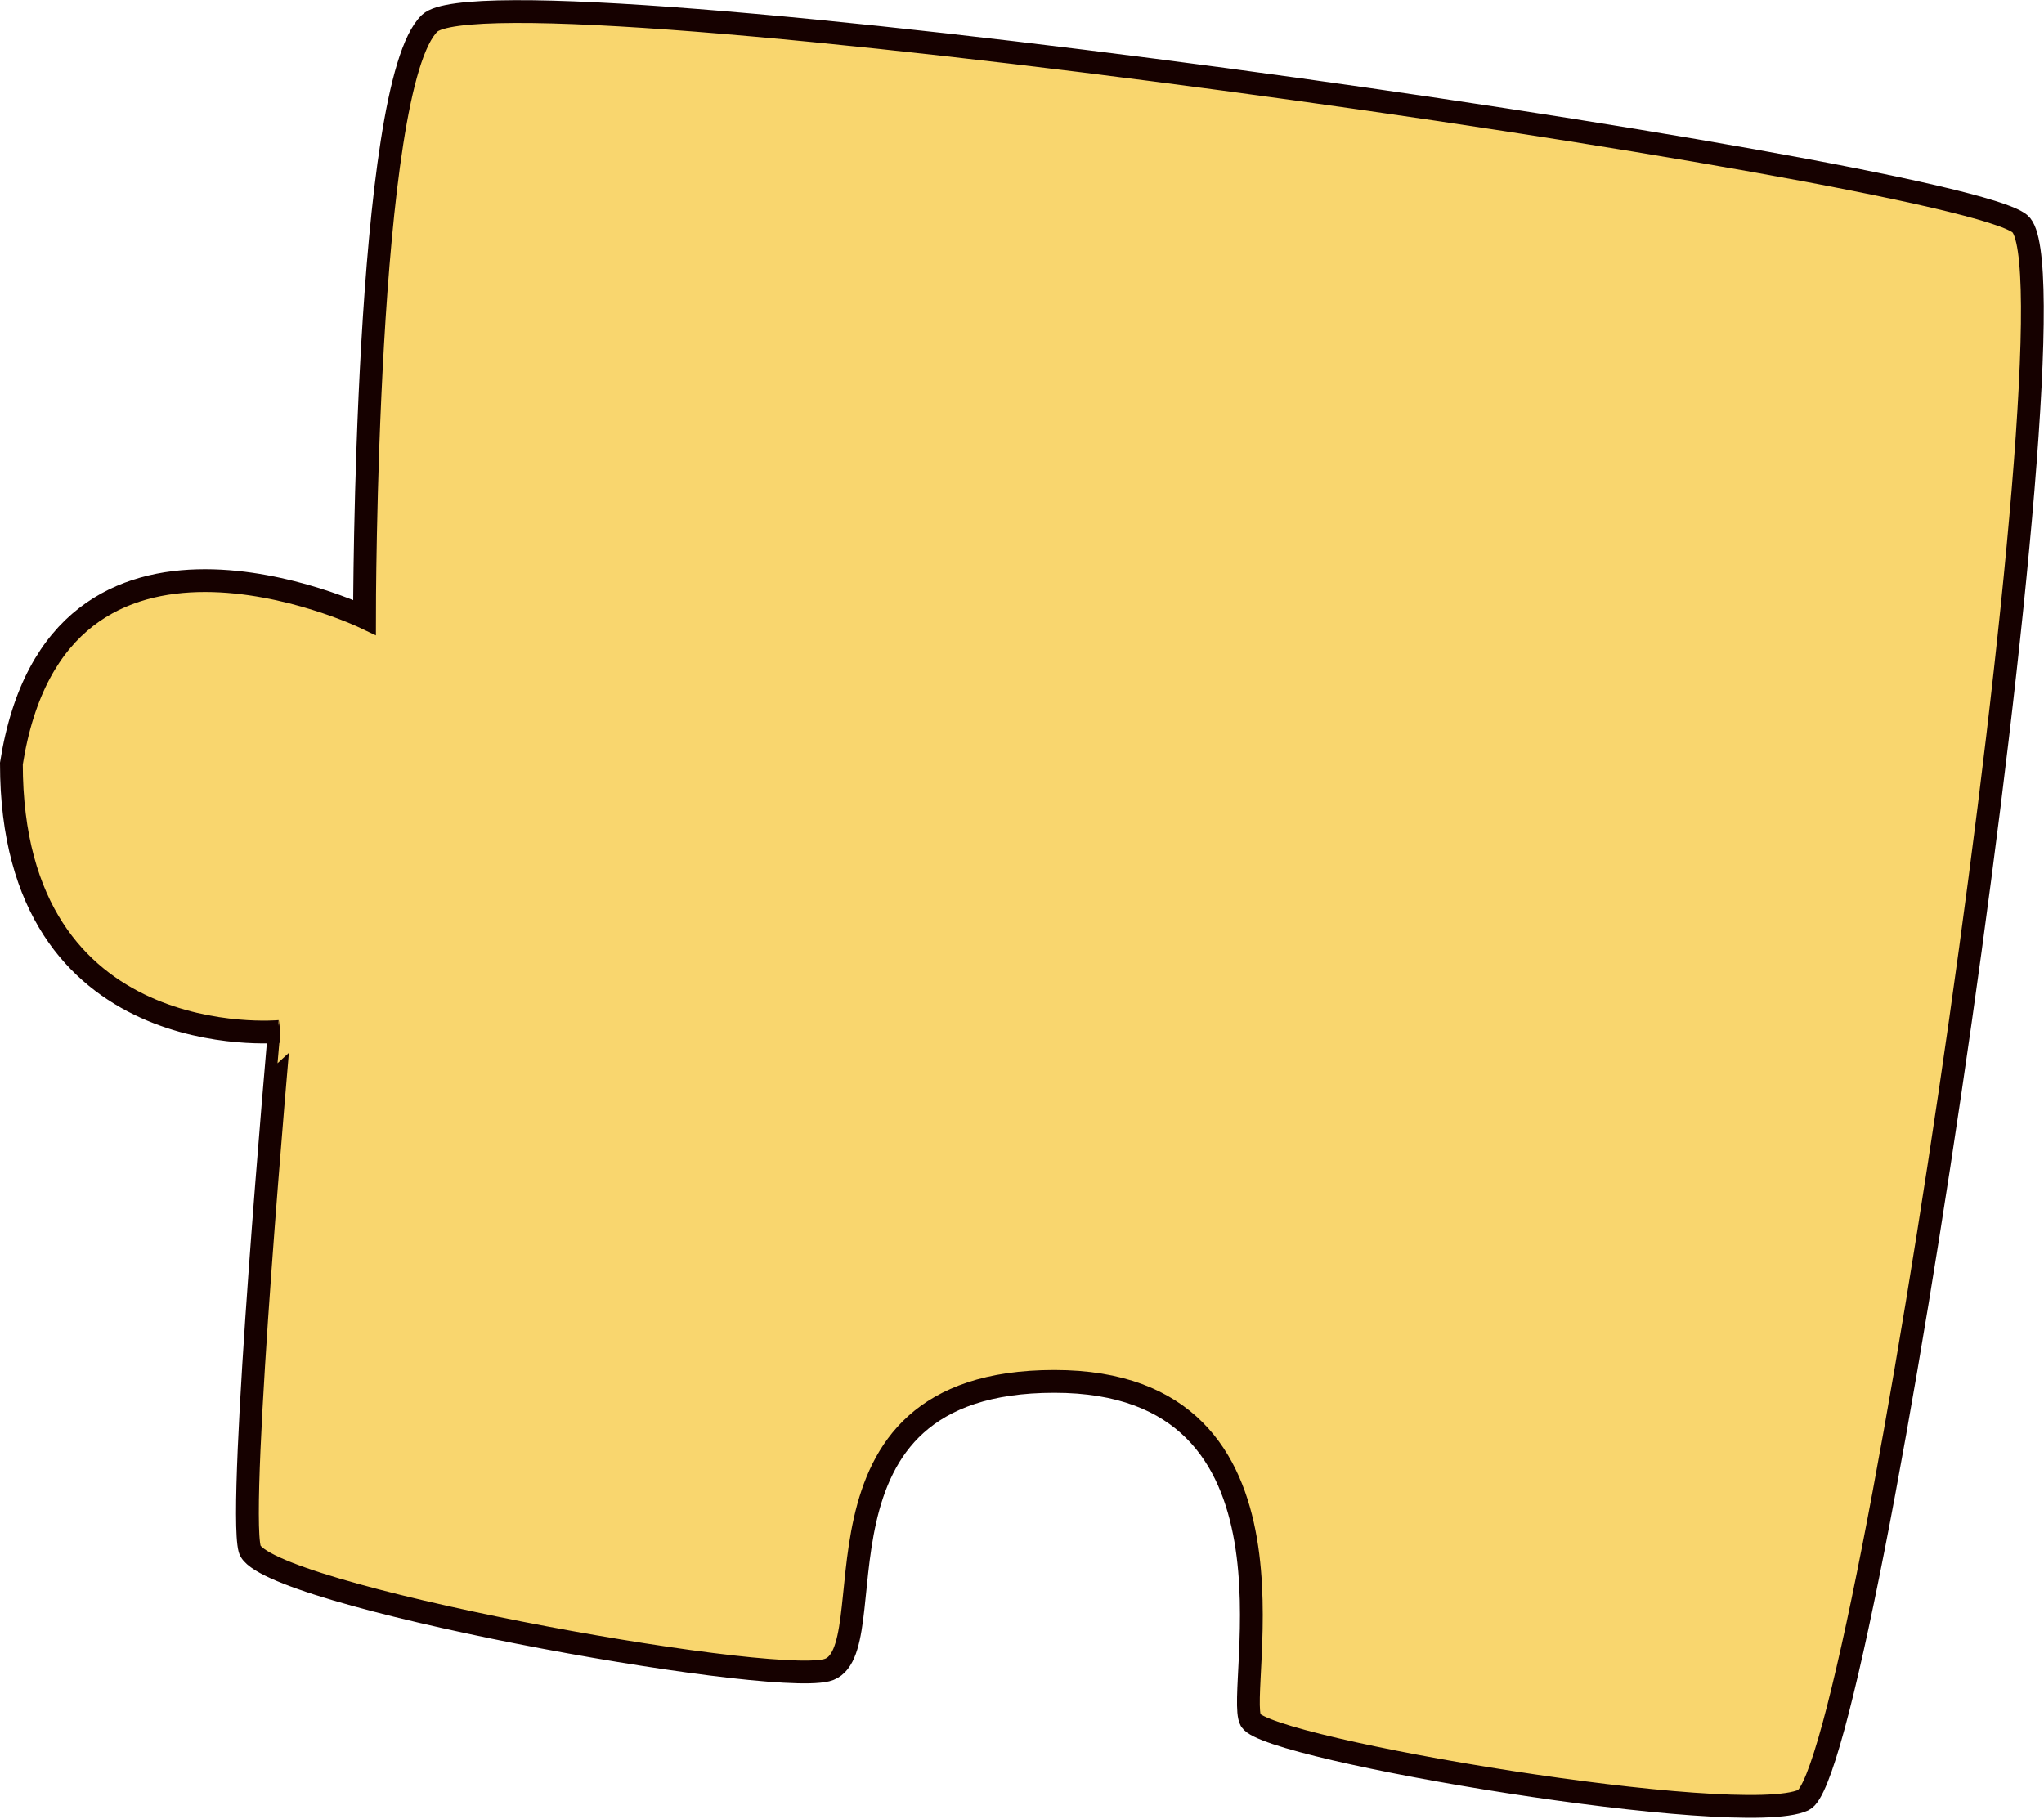 <svg xmlns="http://www.w3.org/2000/svg" viewBox="0 0 44.86 39.93"><defs><style>.cls-1{fill:#f9d66e;stroke:#160100;stroke-miterlimit:10;stroke-width:0.5px;}</style></defs><title>Recurso 3</title><g id="Capa_2" data-name="Capa 2"><g id="Capa_1-2" data-name="Capa 1"><path class="cls-1" d="M9.43.51C8,1.88,8,13.55,8,13.55S1.26,10.33.25,16.76c0,6.43,5.88,5.88,5.88,5.88S5.21,33,5.48,34s11.26,3,12.66,2.66-.81-6.34,5-6.34,3.95,6.8,4.31,7.44,10.75,2.39,12.13,1.75S45.8,6.11,44.33,4.91,10.9-.87,9.43.51Z"/></g></g></svg>
